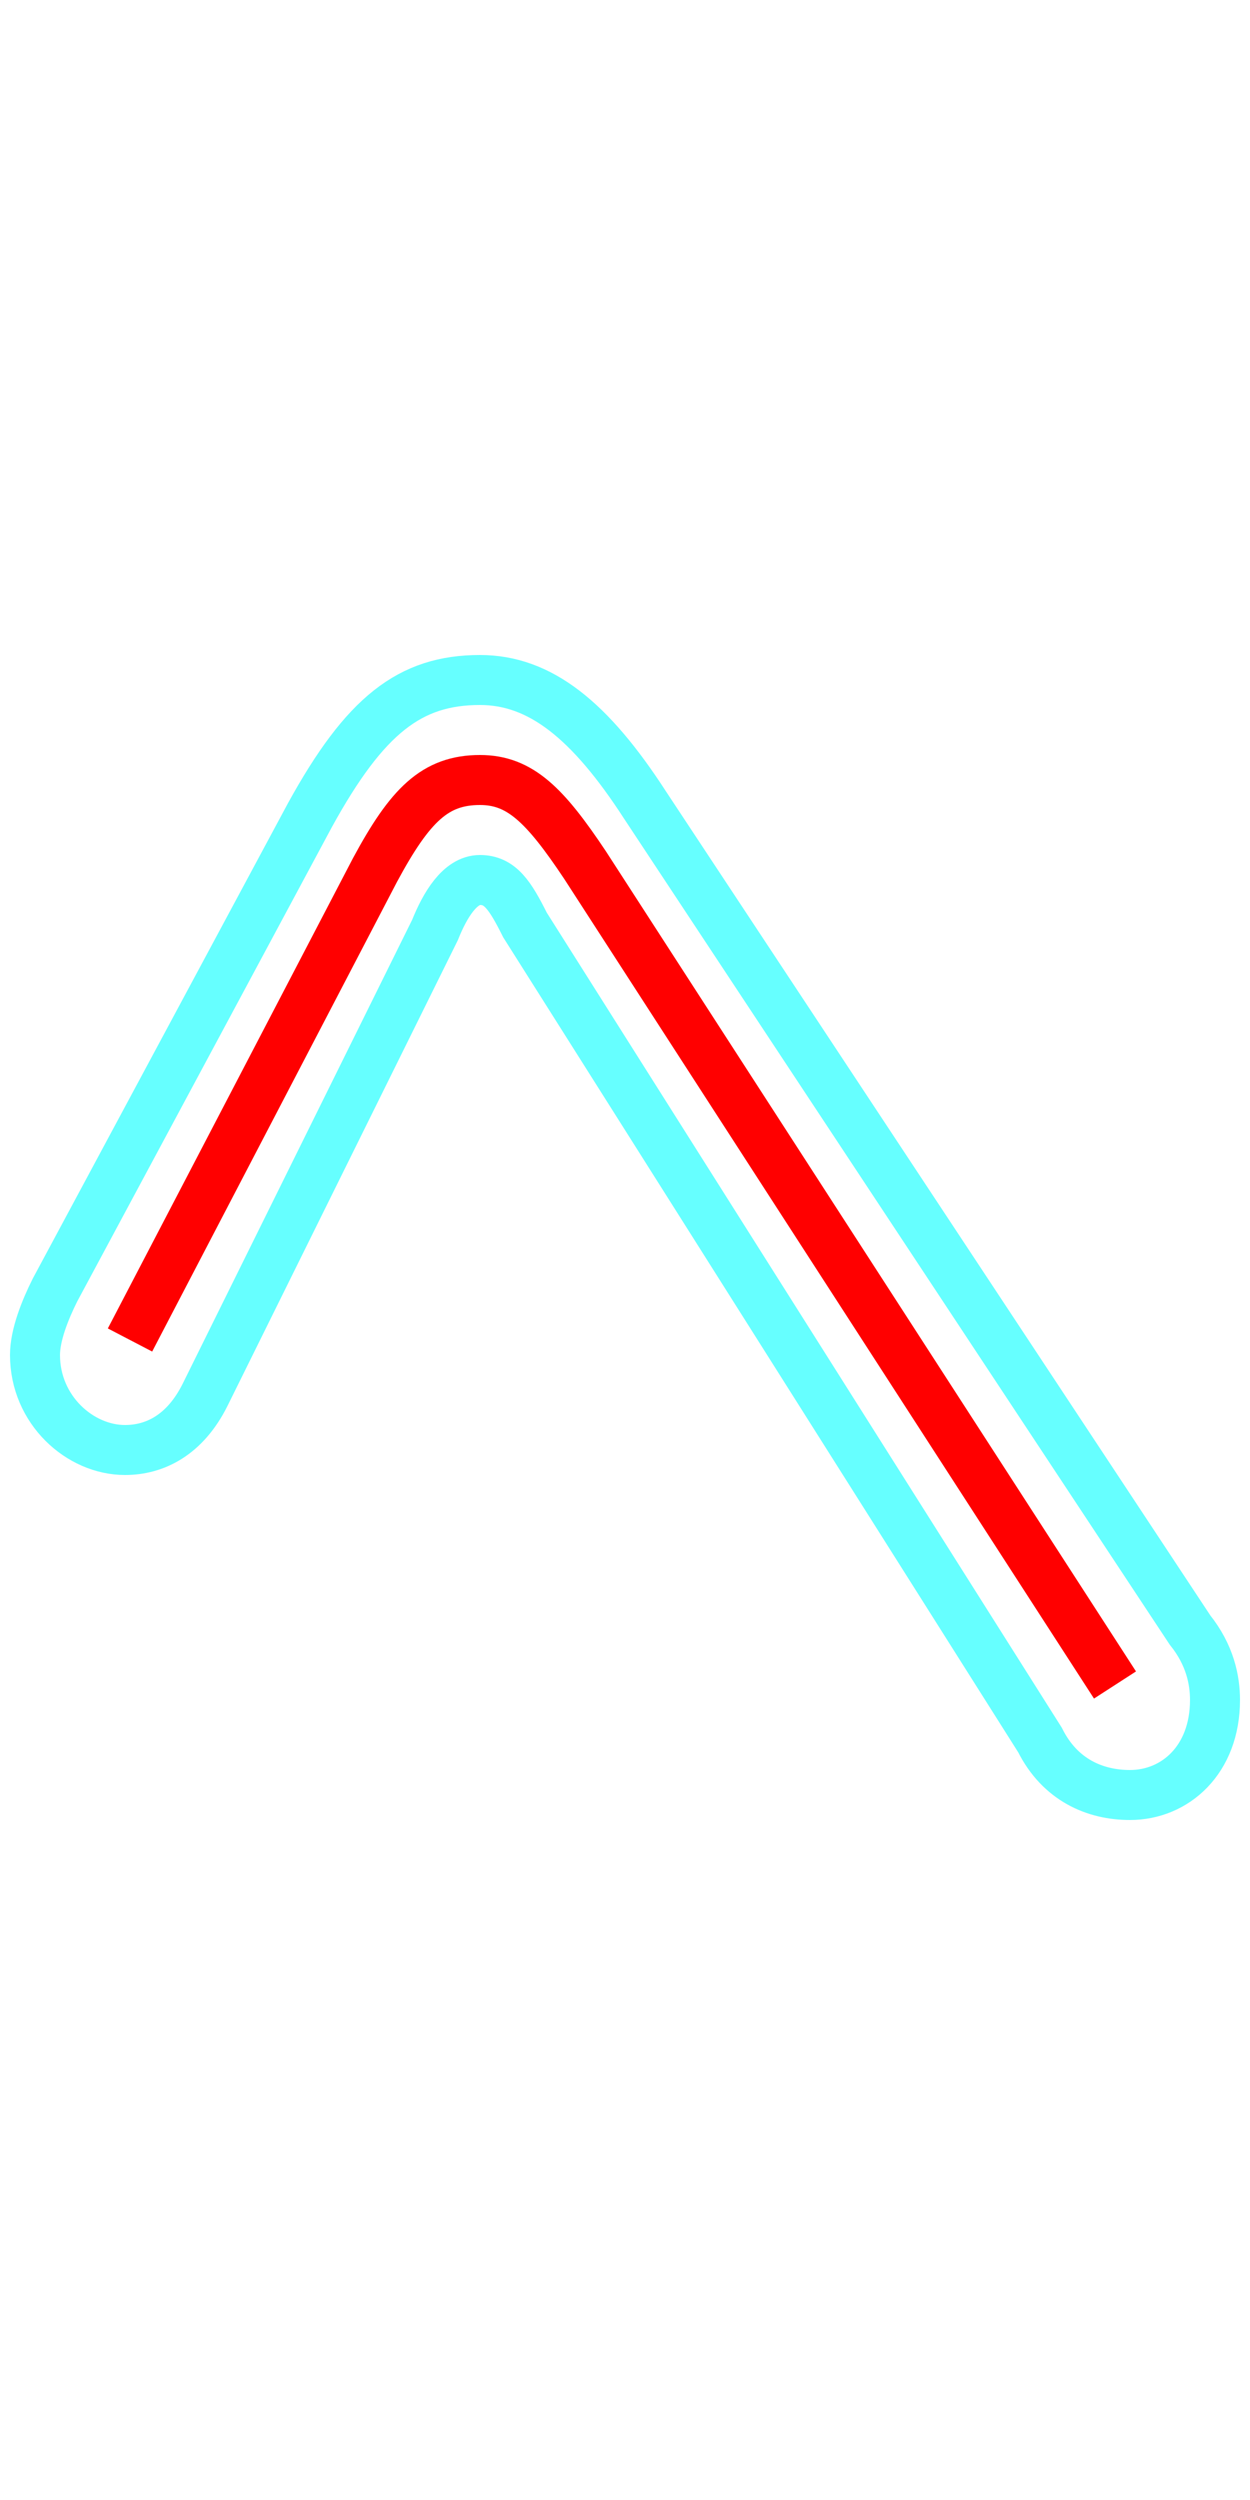 <?xml version='1.0' encoding='utf8'?>
<svg viewBox="0.0 -6.0 25.0 50.0" version="1.1" xmlns="http://www.w3.org/2000/svg">
<rect x="0.0" y="-6.0" width="25.0" height="50.0" fill="#333333" stroke="none"/>
<rect x="-1000" y="-1000" width="2000" height="2000" stroke="white" fill="white"/>
<g style="fill:none;stroke:rgba(255, 0, 0, 1);  stroke-width:1"><path d="M 22.3 -10.3 L 11.7 -26.7 C 10.9 -27.9 10.4 -28.4 9.6 -28.4 C 8.7 -28.4 8.2 -27.9 7.5 -26.6 L 2.6 -17.2" transform="translate(0.0 38.0)" />
</g>
<g style="fill:none;stroke:rgba(0, 255, 255, 0.6);  stroke-width:1">
<path d="M 1.1 -18.2 L 6.2 -27.7 C 7.3 -29.7 8.2 -30.4 9.6 -30.4 C 10.8 -30.4 11.8 -29.6 12.9 -27.9 L 23.8 -11.4 C 24.2 -10.9 24.3 -10.4 24.3 -10.0 C 24.3 -8.8 23.5 -8.1 22.6 -8.1 C 21.9 -8.1 21.2 -8.4 20.8 -9.2 L 10.5 -25.5 C 10.2 -26.1 10.0 -26.4 9.6 -26.4 C 9.2 -26.4 8.9 -25.9 8.7 -25.4 L 4.1 -16.1 C 3.7 -15.3 3.1 -15.0 2.5 -15.0 C 1.6 -15.0 0.7 -15.8 0.7 -16.9 C 0.7 -17.3 0.9 -17.8 1.1 -18.2 Z" transform="translate(0.0 38.0)" />
</g>
</svg>